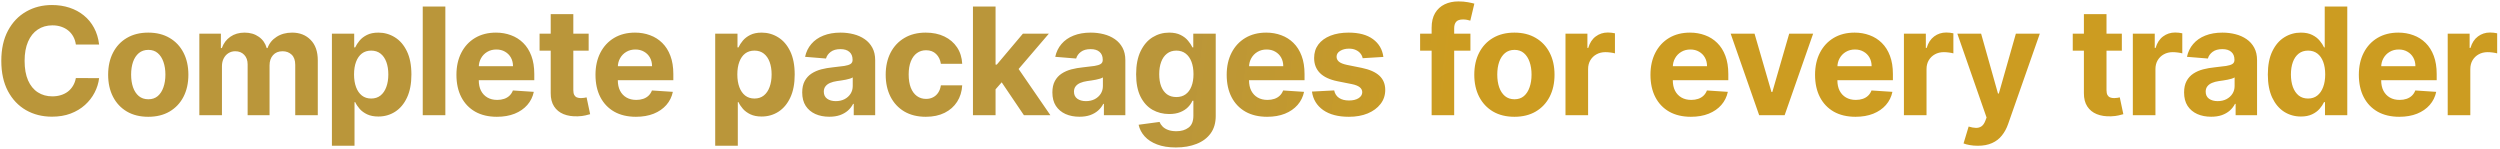 <svg width="803" height="48" viewBox="0 0 803 48" fill="none" xmlns="http://www.w3.org/2000/svg">
<path d="M31.835 14.312H24.369C24.233 13.347 23.954 12.489 23.534 11.739C23.114 10.977 22.574 10.329 21.915 9.795C21.256 9.261 20.494 8.852 19.631 8.568C18.778 8.284 17.852 8.142 16.852 8.142C15.046 8.142 13.472 8.591 12.131 9.489C10.79 10.375 9.75 11.671 9.011 13.375C8.273 15.068 7.903 17.125 7.903 19.546C7.903 22.034 8.273 24.125 9.011 25.818C9.761 27.511 10.807 28.79 12.148 29.653C13.489 30.517 15.04 30.949 16.801 30.949C17.79 30.949 18.704 30.818 19.546 30.557C20.398 30.296 21.153 29.915 21.812 29.415C22.472 28.903 23.017 28.284 23.449 27.557C23.892 26.829 24.199 26 24.369 25.068L31.835 25.102C31.642 26.704 31.159 28.25 30.386 29.739C29.625 31.216 28.597 32.54 27.301 33.71C26.017 34.869 24.483 35.79 22.699 36.472C20.926 37.142 18.921 37.477 16.682 37.477C13.568 37.477 10.784 36.773 8.33 35.364C5.886 33.955 3.955 31.915 2.534 29.244C1.125 26.574 0.42 23.341 0.42 19.546C0.42 15.739 1.136 12.5 2.568 9.83C4 7.159 5.943 5.125 8.398 3.727C10.852 2.318 13.614 1.614 16.682 1.614C18.704 1.614 20.579 1.898 22.307 2.466C24.046 3.034 25.585 3.864 26.926 4.955C28.267 6.034 29.358 7.358 30.199 8.926C31.051 10.494 31.597 12.29 31.835 14.312ZM47.621 37.511C44.973 37.511 42.684 36.949 40.752 35.824C38.831 34.688 37.348 33.108 36.303 31.085C35.257 29.051 34.735 26.693 34.735 24.011C34.735 21.307 35.257 18.943 36.303 16.921C37.348 14.886 38.831 13.307 40.752 12.182C42.684 11.046 44.973 10.477 47.621 10.477C50.269 10.477 52.553 11.046 54.473 12.182C56.405 13.307 57.894 14.886 58.939 16.921C59.985 18.943 60.507 21.307 60.507 24.011C60.507 26.693 59.985 29.051 58.939 31.085C57.894 33.108 56.405 34.688 54.473 35.824C52.553 36.949 50.269 37.511 47.621 37.511ZM47.655 31.886C48.86 31.886 49.865 31.546 50.672 30.864C51.479 30.171 52.087 29.227 52.496 28.034C52.916 26.841 53.127 25.483 53.127 23.96C53.127 22.438 52.916 21.079 52.496 19.886C52.087 18.693 51.479 17.75 50.672 17.057C49.865 16.364 48.86 16.017 47.655 16.017C46.439 16.017 45.416 16.364 44.587 17.057C43.769 17.75 43.149 18.693 42.729 19.886C42.32 21.079 42.115 22.438 42.115 23.96C42.115 25.483 42.32 26.841 42.729 28.034C43.149 29.227 43.769 30.171 44.587 30.864C45.416 31.546 46.439 31.886 47.655 31.886ZM64.029 37V10.818H70.949V15.438H71.256C71.802 13.903 72.711 12.693 73.984 11.807C75.256 10.921 76.779 10.477 78.552 10.477C80.347 10.477 81.876 10.926 83.137 11.824C84.398 12.71 85.239 13.915 85.66 15.438H85.932C86.466 13.938 87.432 12.739 88.83 11.841C90.239 10.932 91.904 10.477 93.824 10.477C96.268 10.477 98.251 11.256 99.773 12.812C101.307 14.358 102.074 16.551 102.074 19.392V37H94.83V20.824C94.83 19.369 94.444 18.278 93.671 17.551C92.898 16.824 91.932 16.46 90.773 16.46C89.455 16.46 88.427 16.881 87.688 17.722C86.949 18.551 86.58 19.648 86.58 21.011V37H79.54V20.671C79.54 19.386 79.171 18.364 78.432 17.602C77.705 16.841 76.745 16.46 75.552 16.46C74.745 16.46 74.018 16.665 73.37 17.074C72.734 17.472 72.228 18.034 71.853 18.761C71.478 19.477 71.29 20.318 71.29 21.284V37H64.029ZM106.61 46.818V10.818H113.769V15.216H114.093C114.411 14.511 114.872 13.796 115.474 13.068C116.088 12.329 116.883 11.716 117.86 11.227C118.849 10.727 120.076 10.477 121.542 10.477C123.451 10.477 125.213 10.977 126.826 11.977C128.44 12.966 129.73 14.46 130.695 16.46C131.661 18.449 132.144 20.943 132.144 23.943C132.144 26.864 131.673 29.329 130.73 31.341C129.798 33.341 128.525 34.858 126.911 35.892C125.309 36.915 123.514 37.426 121.525 37.426C120.116 37.426 118.917 37.193 117.928 36.727C116.951 36.261 116.15 35.676 115.525 34.972C114.9 34.256 114.423 33.534 114.093 32.807H113.872V46.818H106.61ZM113.718 23.909C113.718 25.466 113.934 26.824 114.366 27.983C114.798 29.142 115.423 30.046 116.241 30.693C117.059 31.329 118.053 31.648 119.224 31.648C120.406 31.648 121.406 31.324 122.224 30.676C123.042 30.017 123.661 29.108 124.082 27.949C124.514 26.778 124.73 25.432 124.73 23.909C124.73 22.398 124.519 21.068 124.099 19.921C123.678 18.773 123.059 17.875 122.241 17.227C121.423 16.579 120.417 16.256 119.224 16.256C118.042 16.256 117.042 16.568 116.224 17.193C115.417 17.818 114.798 18.704 114.366 19.852C113.934 21 113.718 22.352 113.718 23.909ZM143.047 2.091V37H135.785V2.091H143.047ZM159.595 37.511C156.902 37.511 154.584 36.966 152.641 35.875C150.709 34.773 149.22 33.216 148.175 31.204C147.129 29.182 146.607 26.79 146.607 24.028C146.607 21.335 147.129 18.972 148.175 16.938C149.22 14.903 150.692 13.318 152.589 12.182C154.499 11.046 156.737 10.477 159.305 10.477C161.033 10.477 162.641 10.756 164.129 11.312C165.629 11.858 166.936 12.682 168.05 13.784C169.175 14.886 170.05 16.273 170.675 17.943C171.3 19.602 171.612 21.546 171.612 23.773V25.767H149.504V21.267H164.777C164.777 20.222 164.55 19.296 164.095 18.489C163.641 17.682 163.01 17.051 162.203 16.597C161.408 16.131 160.482 15.898 159.425 15.898C158.322 15.898 157.345 16.153 156.493 16.665C155.652 17.165 154.993 17.841 154.516 18.693C154.038 19.534 153.794 20.472 153.783 21.506V25.784C153.783 27.079 154.021 28.199 154.499 29.142C154.987 30.085 155.675 30.812 156.561 31.324C157.447 31.835 158.499 32.091 159.714 32.091C160.521 32.091 161.26 31.977 161.93 31.75C162.601 31.523 163.175 31.182 163.652 30.727C164.129 30.273 164.493 29.716 164.743 29.057L171.459 29.5C171.118 31.114 170.419 32.523 169.362 33.727C168.317 34.92 166.964 35.852 165.305 36.523C163.658 37.182 161.754 37.511 159.595 37.511ZM189.077 10.818V16.273H173.31V10.818H189.077ZM176.889 4.545H184.151V28.954C184.151 29.625 184.253 30.148 184.458 30.523C184.662 30.886 184.946 31.142 185.31 31.29C185.685 31.438 186.117 31.511 186.605 31.511C186.946 31.511 187.287 31.483 187.628 31.426C187.969 31.358 188.23 31.307 188.412 31.273L189.554 36.676C189.191 36.79 188.679 36.92 188.02 37.068C187.361 37.227 186.56 37.324 185.617 37.358C183.867 37.426 182.333 37.193 181.014 36.659C179.708 36.125 178.691 35.295 177.963 34.17C177.236 33.045 176.878 31.625 176.889 29.909V4.545ZM204.258 37.511C201.564 37.511 199.246 36.966 197.303 35.875C195.371 34.773 193.883 33.216 192.837 31.204C191.792 29.182 191.269 26.79 191.269 24.028C191.269 21.335 191.792 18.972 192.837 16.938C193.883 14.903 195.354 13.318 197.252 12.182C199.161 11.046 201.4 10.477 203.968 10.477C205.695 10.477 207.303 10.756 208.792 11.312C210.292 11.858 211.599 12.682 212.712 13.784C213.837 14.886 214.712 16.273 215.337 17.943C215.962 19.602 216.275 21.546 216.275 23.773V25.767H194.167V21.267H209.439C209.439 20.222 209.212 19.296 208.758 18.489C208.303 17.682 207.672 17.051 206.866 16.597C206.07 16.131 205.144 15.898 204.087 15.898C202.985 15.898 202.008 16.153 201.155 16.665C200.314 17.165 199.655 17.841 199.178 18.693C198.701 19.534 198.457 20.472 198.445 21.506V25.784C198.445 27.079 198.684 28.199 199.161 29.142C199.65 30.085 200.337 30.812 201.224 31.324C202.11 31.835 203.161 32.091 204.377 32.091C205.184 32.091 205.922 31.977 206.593 31.75C207.263 31.523 207.837 31.182 208.314 30.727C208.792 30.273 209.155 29.716 209.405 29.057L216.121 29.5C215.78 31.114 215.082 32.523 214.025 33.727C212.979 34.92 211.627 35.852 209.968 36.523C208.32 37.182 206.417 37.511 204.258 37.511ZM229.723 46.818V10.818H236.882V15.216H237.206C237.524 14.511 237.984 13.796 238.586 13.068C239.2 12.329 239.995 11.716 240.973 11.227C241.961 10.727 243.189 10.477 244.655 10.477C246.564 10.477 248.325 10.977 249.939 11.977C251.552 12.966 252.842 14.46 253.808 16.46C254.774 18.449 255.257 20.943 255.257 23.943C255.257 26.864 254.785 29.329 253.842 31.341C252.91 33.341 251.637 34.858 250.024 35.892C248.422 36.915 246.626 37.426 244.637 37.426C243.228 37.426 242.03 37.193 241.041 36.727C240.064 36.261 239.262 35.676 238.637 34.972C238.012 34.256 237.535 33.534 237.206 32.807H236.984V46.818H229.723ZM236.831 23.909C236.831 25.466 237.047 26.824 237.478 27.983C237.91 29.142 238.535 30.046 239.353 30.693C240.172 31.329 241.166 31.648 242.336 31.648C243.518 31.648 244.518 31.324 245.336 30.676C246.155 30.017 246.774 29.108 247.194 27.949C247.626 26.778 247.842 25.432 247.842 23.909C247.842 22.398 247.632 21.068 247.211 19.921C246.791 18.773 246.172 17.875 245.353 17.227C244.535 16.579 243.53 16.256 242.336 16.256C241.155 16.256 240.155 16.568 239.336 17.193C238.53 17.818 237.91 18.704 237.478 19.852C237.047 21 236.831 22.352 236.831 23.909ZM266.364 37.494C264.693 37.494 263.205 37.205 261.898 36.625C260.591 36.034 259.557 35.165 258.795 34.017C258.045 32.858 257.67 31.415 257.67 29.688C257.67 28.233 257.938 27.011 258.472 26.023C259.006 25.034 259.733 24.239 260.653 23.636C261.574 23.034 262.619 22.579 263.79 22.273C264.972 21.966 266.21 21.75 267.506 21.625C269.028 21.466 270.256 21.318 271.188 21.182C272.119 21.034 272.795 20.818 273.216 20.534C273.636 20.25 273.847 19.829 273.847 19.273V19.171C273.847 18.091 273.506 17.256 272.824 16.665C272.153 16.074 271.199 15.778 269.96 15.778C268.653 15.778 267.614 16.068 266.841 16.648C266.068 17.216 265.557 17.932 265.307 18.796L258.591 18.25C258.932 16.659 259.602 15.284 260.602 14.125C261.602 12.954 262.892 12.057 264.472 11.432C266.063 10.796 267.903 10.477 269.994 10.477C271.449 10.477 272.841 10.648 274.17 10.989C275.511 11.329 276.699 11.858 277.733 12.574C278.778 13.29 279.602 14.21 280.205 15.335C280.807 16.449 281.108 17.784 281.108 19.341V37H274.222V33.369H274.017C273.597 34.188 273.034 34.909 272.33 35.534C271.625 36.148 270.778 36.631 269.79 36.983C268.801 37.324 267.659 37.494 266.364 37.494ZM268.443 32.483C269.511 32.483 270.455 32.273 271.273 31.852C272.091 31.421 272.733 30.841 273.199 30.114C273.665 29.386 273.898 28.562 273.898 27.642V24.864C273.67 25.011 273.358 25.148 272.96 25.273C272.574 25.386 272.136 25.494 271.648 25.597C271.159 25.688 270.67 25.773 270.182 25.852C269.693 25.921 269.25 25.983 268.852 26.04C268 26.165 267.256 26.364 266.619 26.636C265.983 26.909 265.489 27.278 265.136 27.744C264.784 28.199 264.608 28.767 264.608 29.449C264.608 30.438 264.966 31.193 265.682 31.716C266.409 32.227 267.33 32.483 268.443 32.483ZM297.371 37.511C294.689 37.511 292.382 36.943 290.451 35.807C288.53 34.659 287.053 33.068 286.019 31.034C284.996 29 284.485 26.659 284.485 24.011C284.485 21.329 285.002 18.977 286.036 16.954C287.081 14.921 288.564 13.335 290.485 12.199C292.405 11.051 294.689 10.477 297.337 10.477C299.621 10.477 301.621 10.892 303.337 11.722C305.053 12.551 306.411 13.716 307.411 15.216C308.411 16.716 308.962 18.477 309.064 20.5H302.212C302.019 19.193 301.507 18.142 300.678 17.347C299.86 16.54 298.786 16.136 297.456 16.136C296.331 16.136 295.348 16.443 294.507 17.057C293.678 17.659 293.03 18.54 292.564 19.699C292.098 20.858 291.865 22.261 291.865 23.909C291.865 25.579 292.093 27 292.547 28.171C293.013 29.341 293.666 30.233 294.507 30.847C295.348 31.46 296.331 31.767 297.456 31.767C298.286 31.767 299.03 31.597 299.689 31.256C300.36 30.915 300.911 30.421 301.343 29.773C301.786 29.114 302.076 28.324 302.212 27.403H309.064C308.951 29.403 308.405 31.165 307.428 32.688C306.462 34.199 305.127 35.381 303.422 36.233C301.718 37.085 299.701 37.511 297.371 37.511ZM319.093 29.466L319.11 20.756H320.167L328.553 10.818H336.888L325.621 23.977H323.9L319.093 29.466ZM312.513 37V2.091H319.775V37H312.513ZM328.877 37L321.172 25.597L326.013 20.466L337.383 37H328.877ZM346.717 37.494C345.046 37.494 343.558 37.205 342.251 36.625C340.944 36.034 339.91 35.165 339.149 34.017C338.399 32.858 338.024 31.415 338.024 29.688C338.024 28.233 338.291 27.011 338.825 26.023C339.359 25.034 340.086 24.239 341.007 23.636C341.927 23.034 342.972 22.579 344.143 22.273C345.325 21.966 346.563 21.75 347.859 21.625C349.382 21.466 350.609 21.318 351.541 21.182C352.472 21.034 353.149 20.818 353.569 20.534C353.989 20.25 354.2 19.829 354.2 19.273V19.171C354.2 18.091 353.859 17.256 353.177 16.665C352.507 16.074 351.552 15.778 350.313 15.778C349.007 15.778 347.967 16.068 347.194 16.648C346.421 17.216 345.91 17.932 345.66 18.796L338.944 18.25C339.285 16.659 339.955 15.284 340.955 14.125C341.955 12.954 343.245 12.057 344.825 11.432C346.416 10.796 348.257 10.477 350.347 10.477C351.802 10.477 353.194 10.648 354.524 10.989C355.864 11.329 357.052 11.858 358.086 12.574C359.132 13.29 359.955 14.21 360.558 15.335C361.16 16.449 361.461 17.784 361.461 19.341V37H354.575V33.369H354.37C353.95 34.188 353.387 34.909 352.683 35.534C351.978 36.148 351.132 36.631 350.143 36.983C349.154 37.324 348.012 37.494 346.717 37.494ZM348.796 32.483C349.864 32.483 350.808 32.273 351.626 31.852C352.444 31.421 353.086 30.841 353.552 30.114C354.018 29.386 354.251 28.562 354.251 27.642V24.864C354.024 25.011 353.711 25.148 353.313 25.273C352.927 25.386 352.489 25.494 352.001 25.597C351.512 25.688 351.024 25.773 350.535 25.852C350.046 25.921 349.603 25.983 349.205 26.04C348.353 26.165 347.609 26.364 346.972 26.636C346.336 26.909 345.842 27.278 345.489 27.744C345.137 28.199 344.961 28.767 344.961 29.449C344.961 30.438 345.319 31.193 346.035 31.716C346.762 32.227 347.683 32.483 348.796 32.483ZM377.69 47.364C375.338 47.364 373.321 47.04 371.639 46.392C369.968 45.756 368.639 44.886 367.65 43.784C366.662 42.682 366.02 41.443 365.724 40.068L372.44 39.165C372.645 39.688 372.968 40.176 373.412 40.631C373.855 41.085 374.44 41.449 375.167 41.722C375.906 42.006 376.804 42.148 377.861 42.148C379.44 42.148 380.741 41.761 381.764 40.989C382.798 40.227 383.315 38.949 383.315 37.153V32.364H383.008C382.69 33.091 382.213 33.778 381.576 34.426C380.94 35.074 380.122 35.602 379.122 36.011C378.122 36.42 376.929 36.625 375.542 36.625C373.576 36.625 371.787 36.17 370.173 35.261C368.571 34.341 367.292 32.938 366.338 31.051C365.395 29.153 364.923 26.756 364.923 23.858C364.923 20.892 365.406 18.415 366.372 16.426C367.338 14.438 368.622 12.949 370.224 11.96C371.838 10.972 373.605 10.477 375.525 10.477C376.991 10.477 378.218 10.727 379.207 11.227C380.196 11.716 380.991 12.329 381.593 13.068C382.207 13.796 382.679 14.511 383.008 15.216H383.281V10.818H390.491V37.256C390.491 39.483 389.946 41.347 388.855 42.847C387.764 44.347 386.253 45.472 384.321 46.222C382.4 46.983 380.19 47.364 377.69 47.364ZM377.843 31.171C379.014 31.171 380.003 30.881 380.809 30.301C381.628 29.71 382.253 28.869 382.684 27.778C383.128 26.676 383.349 25.358 383.349 23.824C383.349 22.29 383.133 20.96 382.701 19.835C382.27 18.699 381.645 17.818 380.826 17.193C380.008 16.568 379.014 16.256 377.843 16.256C376.65 16.256 375.645 16.579 374.826 17.227C374.008 17.864 373.389 18.75 372.968 19.886C372.548 21.023 372.338 22.335 372.338 23.824C372.338 25.335 372.548 26.642 372.968 27.744C373.4 28.835 374.02 29.682 374.826 30.284C375.645 30.875 376.65 31.171 377.843 31.171ZM407.001 37.511C404.308 37.511 401.99 36.966 400.047 35.875C398.115 34.773 396.626 33.216 395.581 31.204C394.536 29.182 394.013 26.79 394.013 24.028C394.013 21.335 394.536 18.972 395.581 16.938C396.626 14.903 398.098 13.318 399.996 12.182C401.905 11.046 404.143 10.477 406.712 10.477C408.439 10.477 410.047 10.756 411.536 11.312C413.036 11.858 414.342 12.682 415.456 13.784C416.581 14.886 417.456 16.273 418.081 17.943C418.706 19.602 419.018 21.546 419.018 23.773V25.767H396.911V21.267H412.183C412.183 20.222 411.956 19.296 411.501 18.489C411.047 17.682 410.416 17.051 409.609 16.597C408.814 16.131 407.888 15.898 406.831 15.898C405.729 15.898 404.751 16.153 403.899 16.665C403.058 17.165 402.399 17.841 401.922 18.693C401.445 19.534 401.2 20.472 401.189 21.506V25.784C401.189 27.079 401.428 28.199 401.905 29.142C402.393 30.085 403.081 30.812 403.967 31.324C404.854 31.835 405.905 32.091 407.121 32.091C407.928 32.091 408.666 31.977 409.337 31.75C410.007 31.523 410.581 31.182 411.058 30.727C411.536 30.273 411.899 29.716 412.149 29.057L418.865 29.5C418.524 31.114 417.825 32.523 416.768 33.727C415.723 34.92 414.371 35.852 412.712 36.523C411.064 37.182 409.161 37.511 407.001 37.511ZM444.341 18.284L437.693 18.693C437.58 18.125 437.335 17.614 436.96 17.159C436.585 16.693 436.091 16.324 435.478 16.051C434.875 15.767 434.154 15.625 433.313 15.625C432.188 15.625 431.239 15.864 430.466 16.341C429.693 16.807 429.307 17.432 429.307 18.216C429.307 18.841 429.557 19.369 430.057 19.801C430.557 20.233 431.415 20.579 432.631 20.841L437.37 21.796C439.915 22.318 441.813 23.159 443.063 24.318C444.313 25.477 444.938 27 444.938 28.886C444.938 30.602 444.432 32.108 443.421 33.403C442.421 34.699 441.046 35.71 439.296 36.438C437.557 37.153 435.551 37.511 433.279 37.511C429.813 37.511 427.051 36.79 424.995 35.347C422.949 33.892 421.75 31.915 421.398 29.415L428.54 29.04C428.756 30.097 429.279 30.903 430.108 31.46C430.938 32.006 432 32.278 433.296 32.278C434.568 32.278 435.591 32.034 436.364 31.546C437.148 31.046 437.546 30.403 437.557 29.619C437.546 28.96 437.267 28.421 436.722 28C436.176 27.568 435.335 27.239 434.199 27.011L429.665 26.108C427.108 25.597 425.205 24.71 423.955 23.449C422.716 22.188 422.097 20.579 422.097 18.625C422.097 16.943 422.551 15.494 423.46 14.278C424.381 13.062 425.671 12.125 427.33 11.466C429 10.807 430.955 10.477 433.193 10.477C436.5 10.477 439.103 11.176 441 12.574C442.909 13.972 444.023 15.875 444.341 18.284ZM472.299 10.818V16.273H456.14V10.818H472.299ZM459.839 37V8.926C459.839 7.028 460.208 5.455 460.947 4.205C461.697 2.955 462.72 2.017 464.015 1.392C465.311 0.767 466.782 0.455 468.43 0.455C469.543 0.455 470.561 0.54 471.481 0.71C472.413 0.881 473.106 1.034 473.561 1.17L472.265 6.625C471.981 6.534 471.629 6.449 471.208 6.369C470.799 6.29 470.379 6.25 469.947 6.25C468.879 6.25 468.134 6.5 467.714 7C467.293 7.489 467.083 8.176 467.083 9.062V37H459.839ZM486.427 37.511C483.78 37.511 481.49 36.949 479.558 35.824C477.638 34.688 476.155 33.108 475.109 31.085C474.064 29.051 473.541 26.693 473.541 24.011C473.541 21.307 474.064 18.943 475.109 16.921C476.155 14.886 477.638 13.307 479.558 12.182C481.49 11.046 483.78 10.477 486.427 10.477C489.075 10.477 491.359 11.046 493.28 12.182C495.211 13.307 496.7 14.886 497.745 16.921C498.791 18.943 499.314 21.307 499.314 24.011C499.314 26.693 498.791 29.051 497.745 31.085C496.7 33.108 495.211 34.688 493.28 35.824C491.359 36.949 489.075 37.511 486.427 37.511ZM486.461 31.886C487.666 31.886 488.672 31.546 489.478 30.864C490.285 30.171 490.893 29.227 491.302 28.034C491.723 26.841 491.933 25.483 491.933 23.96C491.933 22.438 491.723 21.079 491.302 19.886C490.893 18.693 490.285 17.75 489.478 17.057C488.672 16.364 487.666 16.017 486.461 16.017C485.245 16.017 484.223 16.364 483.393 17.057C482.575 17.75 481.956 18.693 481.535 19.886C481.126 21.079 480.922 22.438 480.922 23.96C480.922 25.483 481.126 26.841 481.535 28.034C481.956 29.227 482.575 30.171 483.393 30.864C484.223 31.546 485.245 31.886 486.461 31.886ZM502.835 37V10.818H509.875V15.386H510.148C510.625 13.761 511.426 12.534 512.551 11.704C513.676 10.864 514.972 10.443 516.438 10.443C516.801 10.443 517.193 10.466 517.614 10.511C518.034 10.557 518.403 10.619 518.722 10.699V17.142C518.381 17.04 517.909 16.949 517.307 16.869C516.705 16.79 516.153 16.75 515.653 16.75C514.585 16.75 513.631 16.983 512.79 17.449C511.96 17.903 511.301 18.54 510.812 19.358C510.335 20.176 510.097 21.119 510.097 22.188V37H502.835ZM543.117 37.511C540.424 37.511 538.106 36.966 536.162 35.875C534.231 34.773 532.742 33.216 531.697 31.204C530.651 29.182 530.128 26.79 530.128 24.028C530.128 21.335 530.651 18.972 531.697 16.938C532.742 14.903 534.214 13.318 536.111 12.182C538.02 11.046 540.259 10.477 542.827 10.477C544.555 10.477 546.162 10.756 547.651 11.312C549.151 11.858 550.458 12.682 551.572 13.784C552.697 14.886 553.572 16.273 554.197 17.943C554.822 19.602 555.134 21.546 555.134 23.773V25.767H533.026V21.267H548.299C548.299 20.222 548.072 19.296 547.617 18.489C547.162 17.682 546.532 17.051 545.725 16.597C544.93 16.131 544.003 15.898 542.947 15.898C541.844 15.898 540.867 16.153 540.015 16.665C539.174 17.165 538.515 17.841 538.037 18.693C537.56 19.534 537.316 20.472 537.305 21.506V25.784C537.305 27.079 537.543 28.199 538.02 29.142C538.509 30.085 539.197 30.812 540.083 31.324C540.969 31.835 542.02 32.091 543.236 32.091C544.043 32.091 544.782 31.977 545.452 31.75C546.123 31.523 546.697 31.182 547.174 30.727C547.651 30.273 548.015 29.716 548.265 29.057L554.981 29.5C554.64 31.114 553.941 32.523 552.884 33.727C551.839 34.92 550.486 35.852 548.827 36.523C547.18 37.182 545.276 37.511 543.117 37.511ZM582.379 10.818L573.225 37H565.043L555.89 10.818H563.561L568.998 29.551H569.271L574.691 10.818H582.379ZM595.983 37.511C593.29 37.511 590.971 36.966 589.028 35.875C587.096 34.773 585.608 33.216 584.562 31.204C583.517 29.182 582.994 26.79 582.994 24.028C582.994 21.335 583.517 18.972 584.562 16.938C585.608 14.903 587.079 13.318 588.977 12.182C590.886 11.046 593.125 10.477 595.693 10.477C597.42 10.477 599.028 10.756 600.517 11.312C602.017 11.858 603.324 12.682 604.437 13.784C605.562 14.886 606.437 16.273 607.062 17.943C607.687 19.602 608 21.546 608 23.773V25.767H585.892V21.267H601.165C601.165 20.222 600.937 19.296 600.483 18.489C600.028 17.682 599.397 17.051 598.591 16.597C597.795 16.131 596.869 15.898 595.812 15.898C594.71 15.898 593.733 16.153 592.88 16.665C592.04 17.165 591.38 17.841 590.903 18.693C590.426 19.534 590.182 20.472 590.17 21.506V25.784C590.17 27.079 590.409 28.199 590.886 29.142C591.375 30.085 592.062 30.812 592.949 31.324C593.835 31.835 594.886 32.091 596.102 32.091C596.909 32.091 597.647 31.977 598.318 31.75C598.988 31.523 599.562 31.182 600.04 30.727C600.517 30.273 600.88 29.716 601.13 29.057L607.846 29.5C607.505 31.114 606.807 32.523 605.75 33.727C604.704 34.92 603.352 35.852 601.693 36.523C600.045 37.182 598.142 37.511 595.983 37.511ZM611.538 37V10.818H618.578V15.386H618.851C619.328 13.761 620.129 12.534 621.254 11.704C622.379 10.864 623.675 10.443 625.141 10.443C625.504 10.443 625.896 10.466 626.317 10.511C626.737 10.557 627.107 10.619 627.425 10.699V17.142C627.084 17.04 626.612 16.949 626.01 16.869C625.408 16.79 624.857 16.75 624.357 16.75C623.288 16.75 622.334 16.983 621.493 17.449C620.663 17.903 620.004 18.54 619.516 19.358C619.038 20.176 618.8 21.119 618.8 22.188V37H611.538ZM635.259 46.818C634.338 46.818 633.475 46.744 632.668 46.597C631.872 46.46 631.213 46.284 630.691 46.068L632.327 40.648C633.179 40.909 633.946 41.051 634.628 41.074C635.321 41.097 635.918 40.938 636.418 40.597C636.929 40.256 637.344 39.676 637.662 38.858L638.088 37.75L628.696 10.818H636.333L641.753 30.046H642.026L647.497 10.818H655.185L645.009 39.83C644.52 41.239 643.855 42.466 643.014 43.511C642.185 44.568 641.134 45.381 639.861 45.949C638.588 46.528 637.054 46.818 635.259 46.818ZM681.536 10.818V16.273H665.769V10.818H681.536ZM669.349 4.545H676.61V28.954C676.61 29.625 676.713 30.148 676.917 30.523C677.122 30.886 677.406 31.142 677.769 31.29C678.144 31.438 678.576 31.511 679.065 31.511C679.406 31.511 679.747 31.483 680.088 31.426C680.428 31.358 680.69 31.307 680.872 31.273L682.014 36.676C681.65 36.79 681.139 36.92 680.48 37.068C679.82 37.227 679.019 37.324 678.076 37.358C676.326 37.426 674.792 37.193 673.474 36.659C672.167 36.125 671.15 35.295 670.423 34.17C669.695 33.045 669.338 31.625 669.349 29.909V4.545ZM685.066 37V10.818H692.106V15.386H692.379C692.856 13.761 693.657 12.534 694.782 11.704C695.907 10.864 697.203 10.443 698.669 10.443C699.032 10.443 699.424 10.466 699.845 10.511C700.265 10.557 700.635 10.619 700.953 10.699V17.142C700.612 17.04 700.14 16.949 699.538 16.869C698.936 16.79 698.385 16.75 697.885 16.75C696.816 16.75 695.862 16.983 695.021 17.449C694.191 17.903 693.532 18.54 693.044 19.358C692.566 20.176 692.328 21.119 692.328 22.188V37H685.066ZM710.223 37.494C708.553 37.494 707.064 37.205 705.757 36.625C704.45 36.034 703.416 35.165 702.655 34.017C701.905 32.858 701.53 31.415 701.53 29.688C701.53 28.233 701.797 27.011 702.331 26.023C702.865 25.034 703.592 24.239 704.513 23.636C705.433 23.034 706.479 22.579 707.649 22.273C708.831 21.966 710.07 21.75 711.365 21.625C712.888 21.466 714.115 21.318 715.047 21.182C715.979 21.034 716.655 20.818 717.075 20.534C717.496 20.25 717.706 19.829 717.706 19.273V19.171C717.706 18.091 717.365 17.256 716.683 16.665C716.013 16.074 715.058 15.778 713.82 15.778C712.513 15.778 711.473 16.068 710.7 16.648C709.928 17.216 709.416 17.932 709.166 18.796L702.45 18.25C702.791 16.659 703.462 15.284 704.462 14.125C705.462 12.954 706.751 12.057 708.331 11.432C709.922 10.796 711.763 10.477 713.854 10.477C715.308 10.477 716.7 10.648 718.03 10.989C719.371 11.329 720.558 11.858 721.592 12.574C722.638 13.29 723.462 14.21 724.064 15.335C724.666 16.449 724.967 17.784 724.967 19.341V37H718.081V33.369H717.876C717.456 34.188 716.893 34.909 716.189 35.534C715.484 36.148 714.638 36.631 713.649 36.983C712.661 37.324 711.518 37.494 710.223 37.494ZM712.303 32.483C713.371 32.483 714.314 32.273 715.132 31.852C715.95 31.421 716.592 30.841 717.058 30.114C717.524 29.386 717.757 28.562 717.757 27.642V24.864C717.53 25.011 717.217 25.148 716.82 25.273C716.433 25.386 715.996 25.494 715.507 25.597C715.018 25.688 714.53 25.773 714.041 25.852C713.553 25.921 713.109 25.983 712.712 26.04C711.859 26.165 711.115 26.364 710.479 26.636C709.842 26.909 709.348 27.278 708.996 27.744C708.643 28.199 708.467 28.767 708.467 29.449C708.467 30.438 708.825 31.193 709.541 31.716C710.268 32.227 711.189 32.483 712.303 32.483ZM739.049 37.426C737.06 37.426 735.259 36.915 733.645 35.892C732.043 34.858 730.77 33.341 729.827 31.341C728.895 29.329 728.429 26.864 728.429 23.943C728.429 20.943 728.912 18.449 729.878 16.46C730.844 14.46 732.128 12.966 733.73 11.977C735.344 10.977 737.111 10.477 739.032 10.477C740.497 10.477 741.719 10.727 742.696 11.227C743.685 11.716 744.48 12.329 745.083 13.068C745.696 13.796 746.162 14.511 746.48 15.216H746.702V2.091H753.946V37H746.787V32.807H746.48C746.139 33.534 745.657 34.256 745.032 34.972C744.418 35.676 743.617 36.261 742.628 36.727C741.651 37.193 740.458 37.426 739.049 37.426ZM741.35 31.648C742.52 31.648 743.509 31.329 744.316 30.693C745.134 30.046 745.759 29.142 746.191 27.983C746.634 26.824 746.855 25.466 746.855 23.909C746.855 22.352 746.639 21 746.208 19.852C745.776 18.704 745.151 17.818 744.333 17.193C743.514 16.568 742.52 16.256 741.35 16.256C740.157 16.256 739.151 16.579 738.333 17.227C737.514 17.875 736.895 18.773 736.475 19.921C736.054 21.068 735.844 22.398 735.844 23.909C735.844 25.432 736.054 26.778 736.475 27.949C736.907 29.108 737.526 30.017 738.333 30.676C739.151 31.324 740.157 31.648 741.35 31.648ZM770.648 37.511C767.955 37.511 765.637 36.966 763.694 35.875C761.762 34.773 760.273 33.216 759.228 31.204C758.182 29.182 757.66 26.79 757.66 24.028C757.66 21.335 758.182 18.972 759.228 16.938C760.273 14.903 761.745 13.318 763.643 12.182C765.552 11.046 767.79 10.477 770.358 10.477C772.086 10.477 773.694 10.756 775.182 11.312C776.682 11.858 777.989 12.682 779.103 13.784C780.228 14.886 781.103 16.273 781.728 17.943C782.353 19.602 782.665 21.546 782.665 23.773V25.767H760.557V21.267H775.83C775.83 20.222 775.603 19.296 775.148 18.489C774.694 17.682 774.063 17.051 773.256 16.597C772.461 16.131 771.535 15.898 770.478 15.898C769.376 15.898 768.398 16.153 767.546 16.665C766.705 17.165 766.046 17.841 765.569 18.693C765.091 19.534 764.847 20.472 764.836 21.506V25.784C764.836 27.079 765.074 28.199 765.552 29.142C766.04 30.085 766.728 30.812 767.614 31.324C768.501 31.835 769.552 32.091 770.768 32.091C771.574 32.091 772.313 31.977 772.983 31.75C773.654 31.523 774.228 31.182 774.705 30.727C775.182 30.273 775.546 29.716 775.796 29.057L782.512 29.5C782.171 31.114 781.472 32.523 780.415 33.727C779.37 34.92 778.018 35.852 776.358 36.523C774.711 37.182 772.807 37.511 770.648 37.511ZM786.204 37V10.818H793.244V15.386H793.517C793.994 13.761 794.795 12.534 795.92 11.704C797.045 10.864 798.34 10.443 799.806 10.443C800.17 10.443 800.562 10.466 800.982 10.511C801.403 10.557 801.772 10.619 802.09 10.699V17.142C801.749 17.04 801.278 16.949 800.676 16.869C800.073 16.79 799.522 16.75 799.022 16.75C797.954 16.75 796.999 16.983 796.159 17.449C795.329 17.903 794.67 18.54 794.181 19.358C793.704 20.176 793.465 21.119 793.465 22.188V37H786.204Z" fill="url(#paint0_linear_2_2122)"/>
<defs>
<linearGradient id="paint0_linear_2_2122" x1="378.614" y1="15.5" x2="465.604" y2="24.982" gradientUnits="userSpaceOnUse">
<stop stop-color="#BA963A"/>
<stop offset="1" stop-color="#CC9C21"/>
</linearGradient>
</defs>
</svg>
